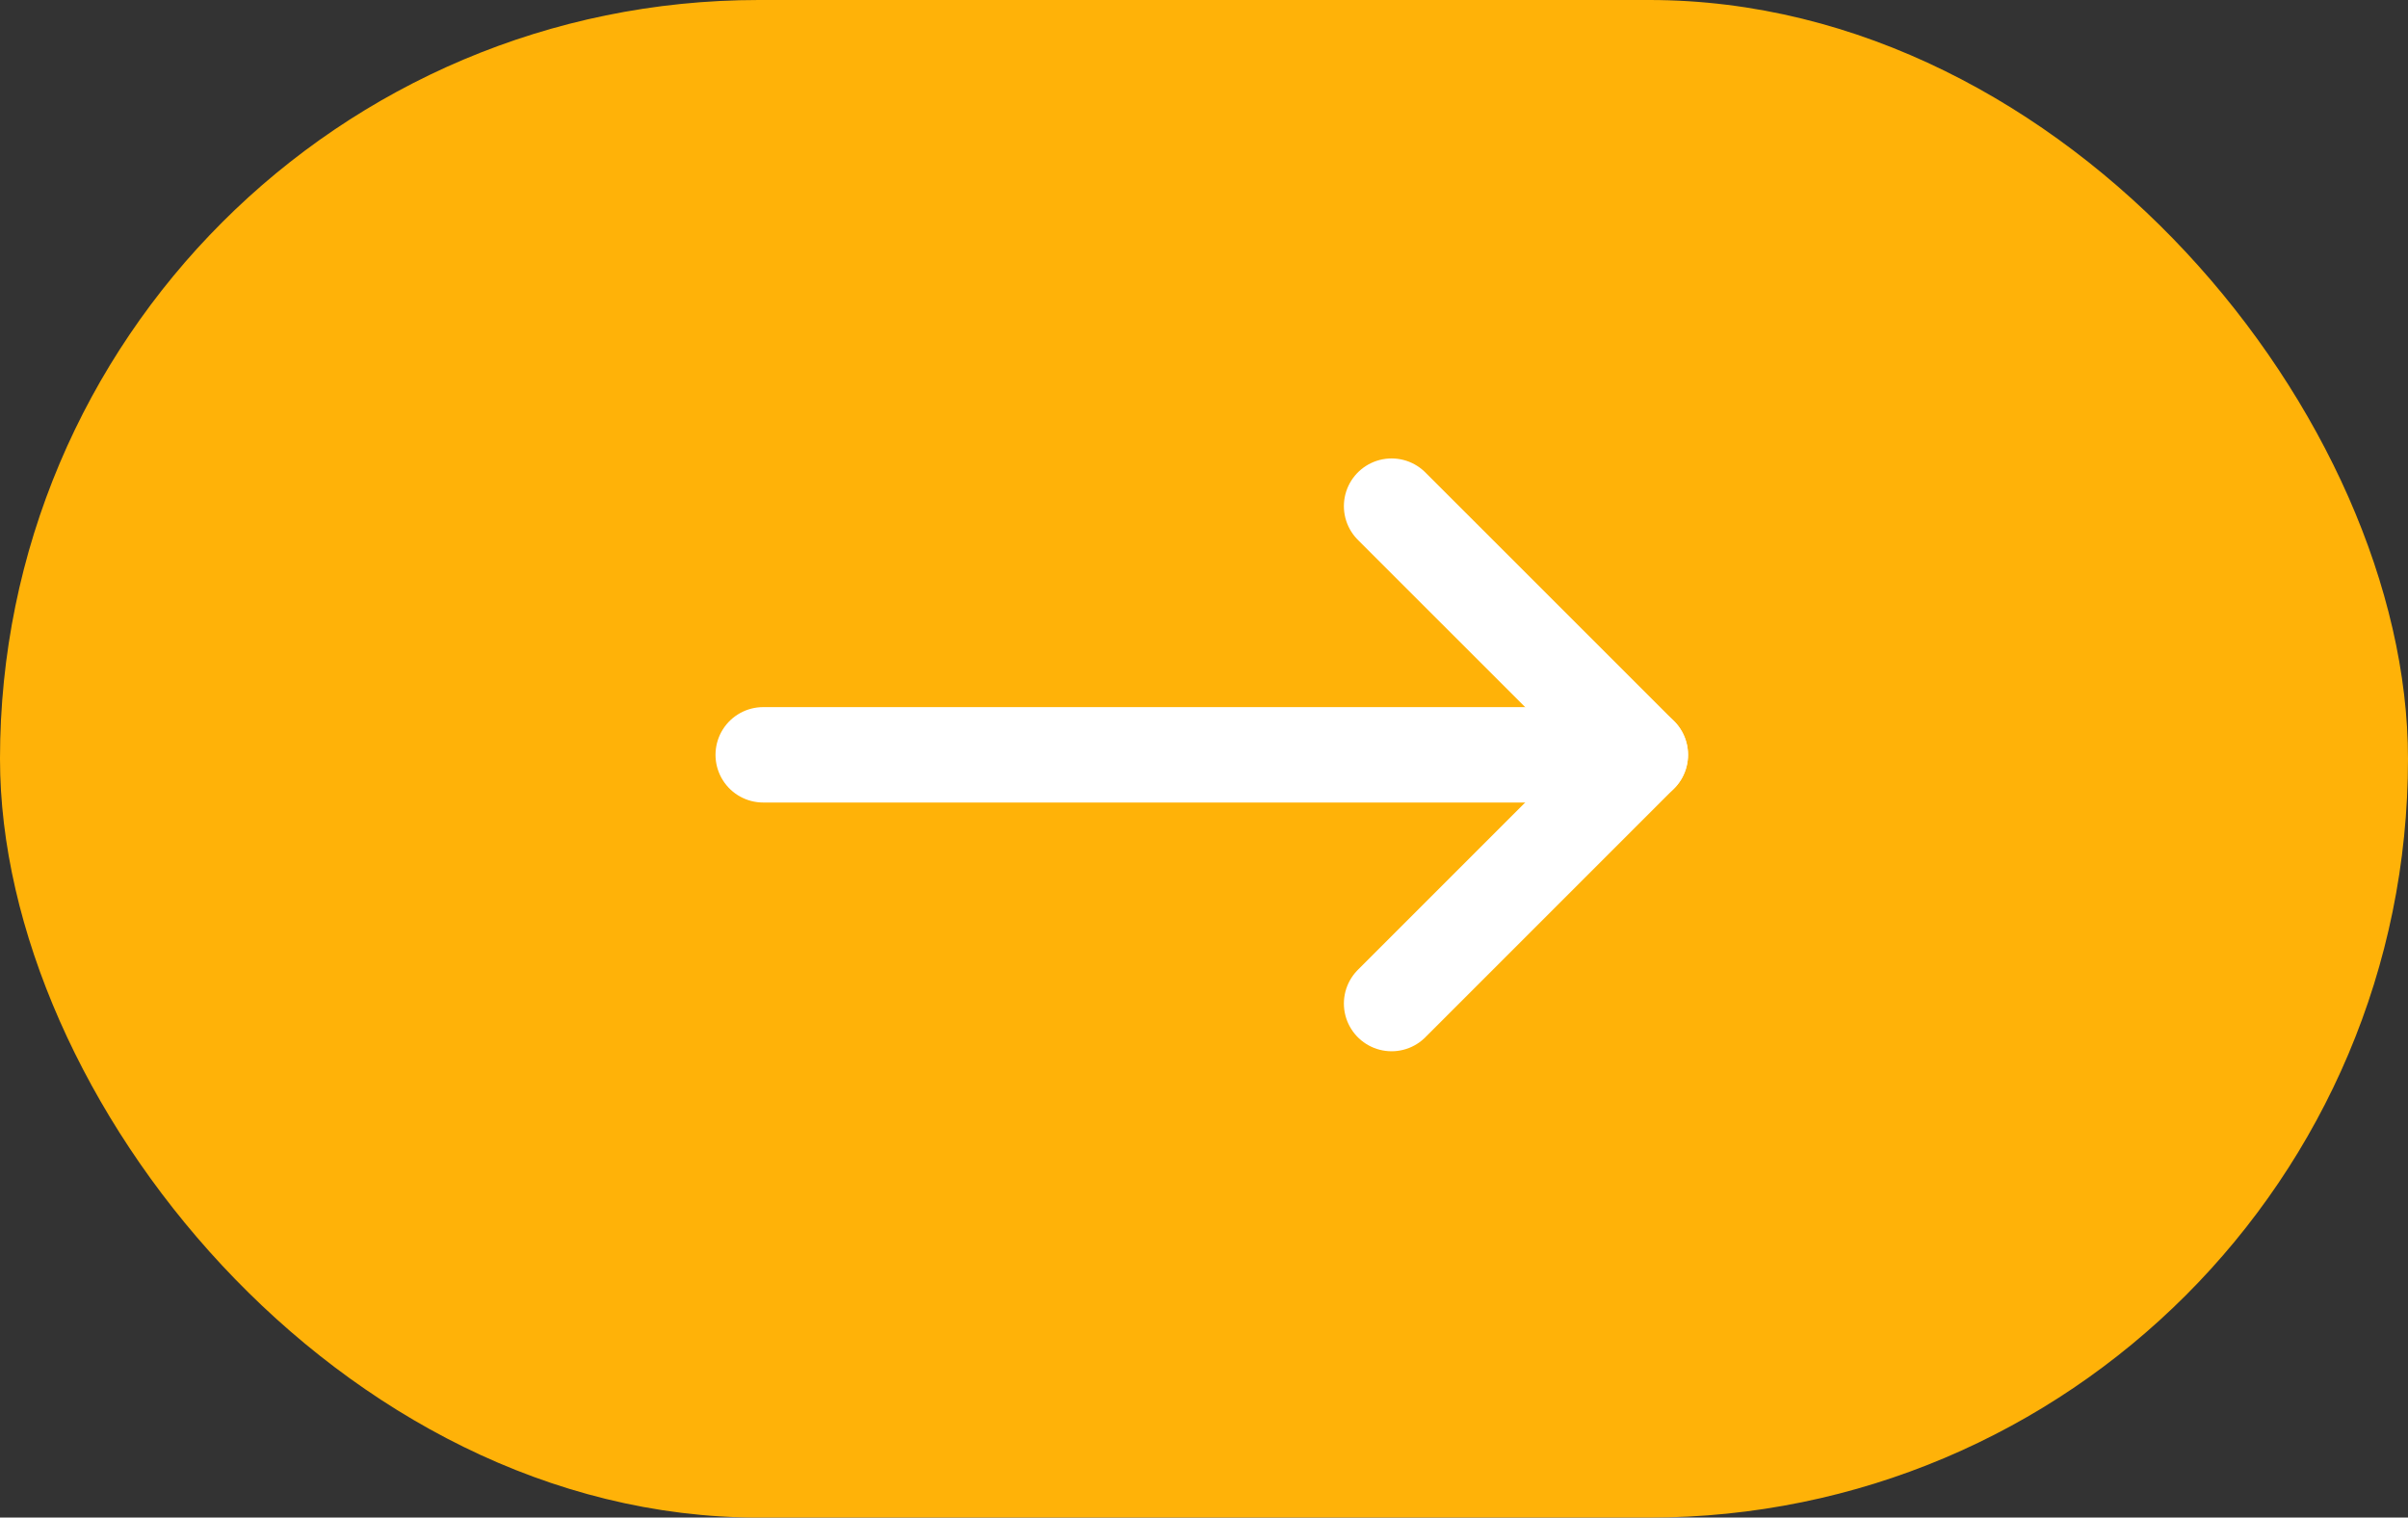<svg xmlns="http://www.w3.org/2000/svg" width="37.861" height="23.861" viewBox="0 0 37.861 23.861"><rect x="0" y="0" width="37.861" height="23.861" fill="#333333" stroke="none"/><defs><style>.a{fill:#ffb208;}.b{fill:none;stroke:#fff;stroke-linecap:round;stroke-linejoin:round;stroke-width:1.5px;}</style></defs><g transform="translate(-333.203 -1504.654)"><rect class="a" width="37.861" height="23.861" rx="11.93" transform="translate(333.203 1504.654)"/><g transform="translate(345.203 1520.433) rotate(-90)"><path class="b" d="M0,0V13.791" transform="translate(3.911)"/><path class="b" d="M7.821,0,3.911,3.911,0,0" transform="translate(0 9.88)"/></g></g></svg>